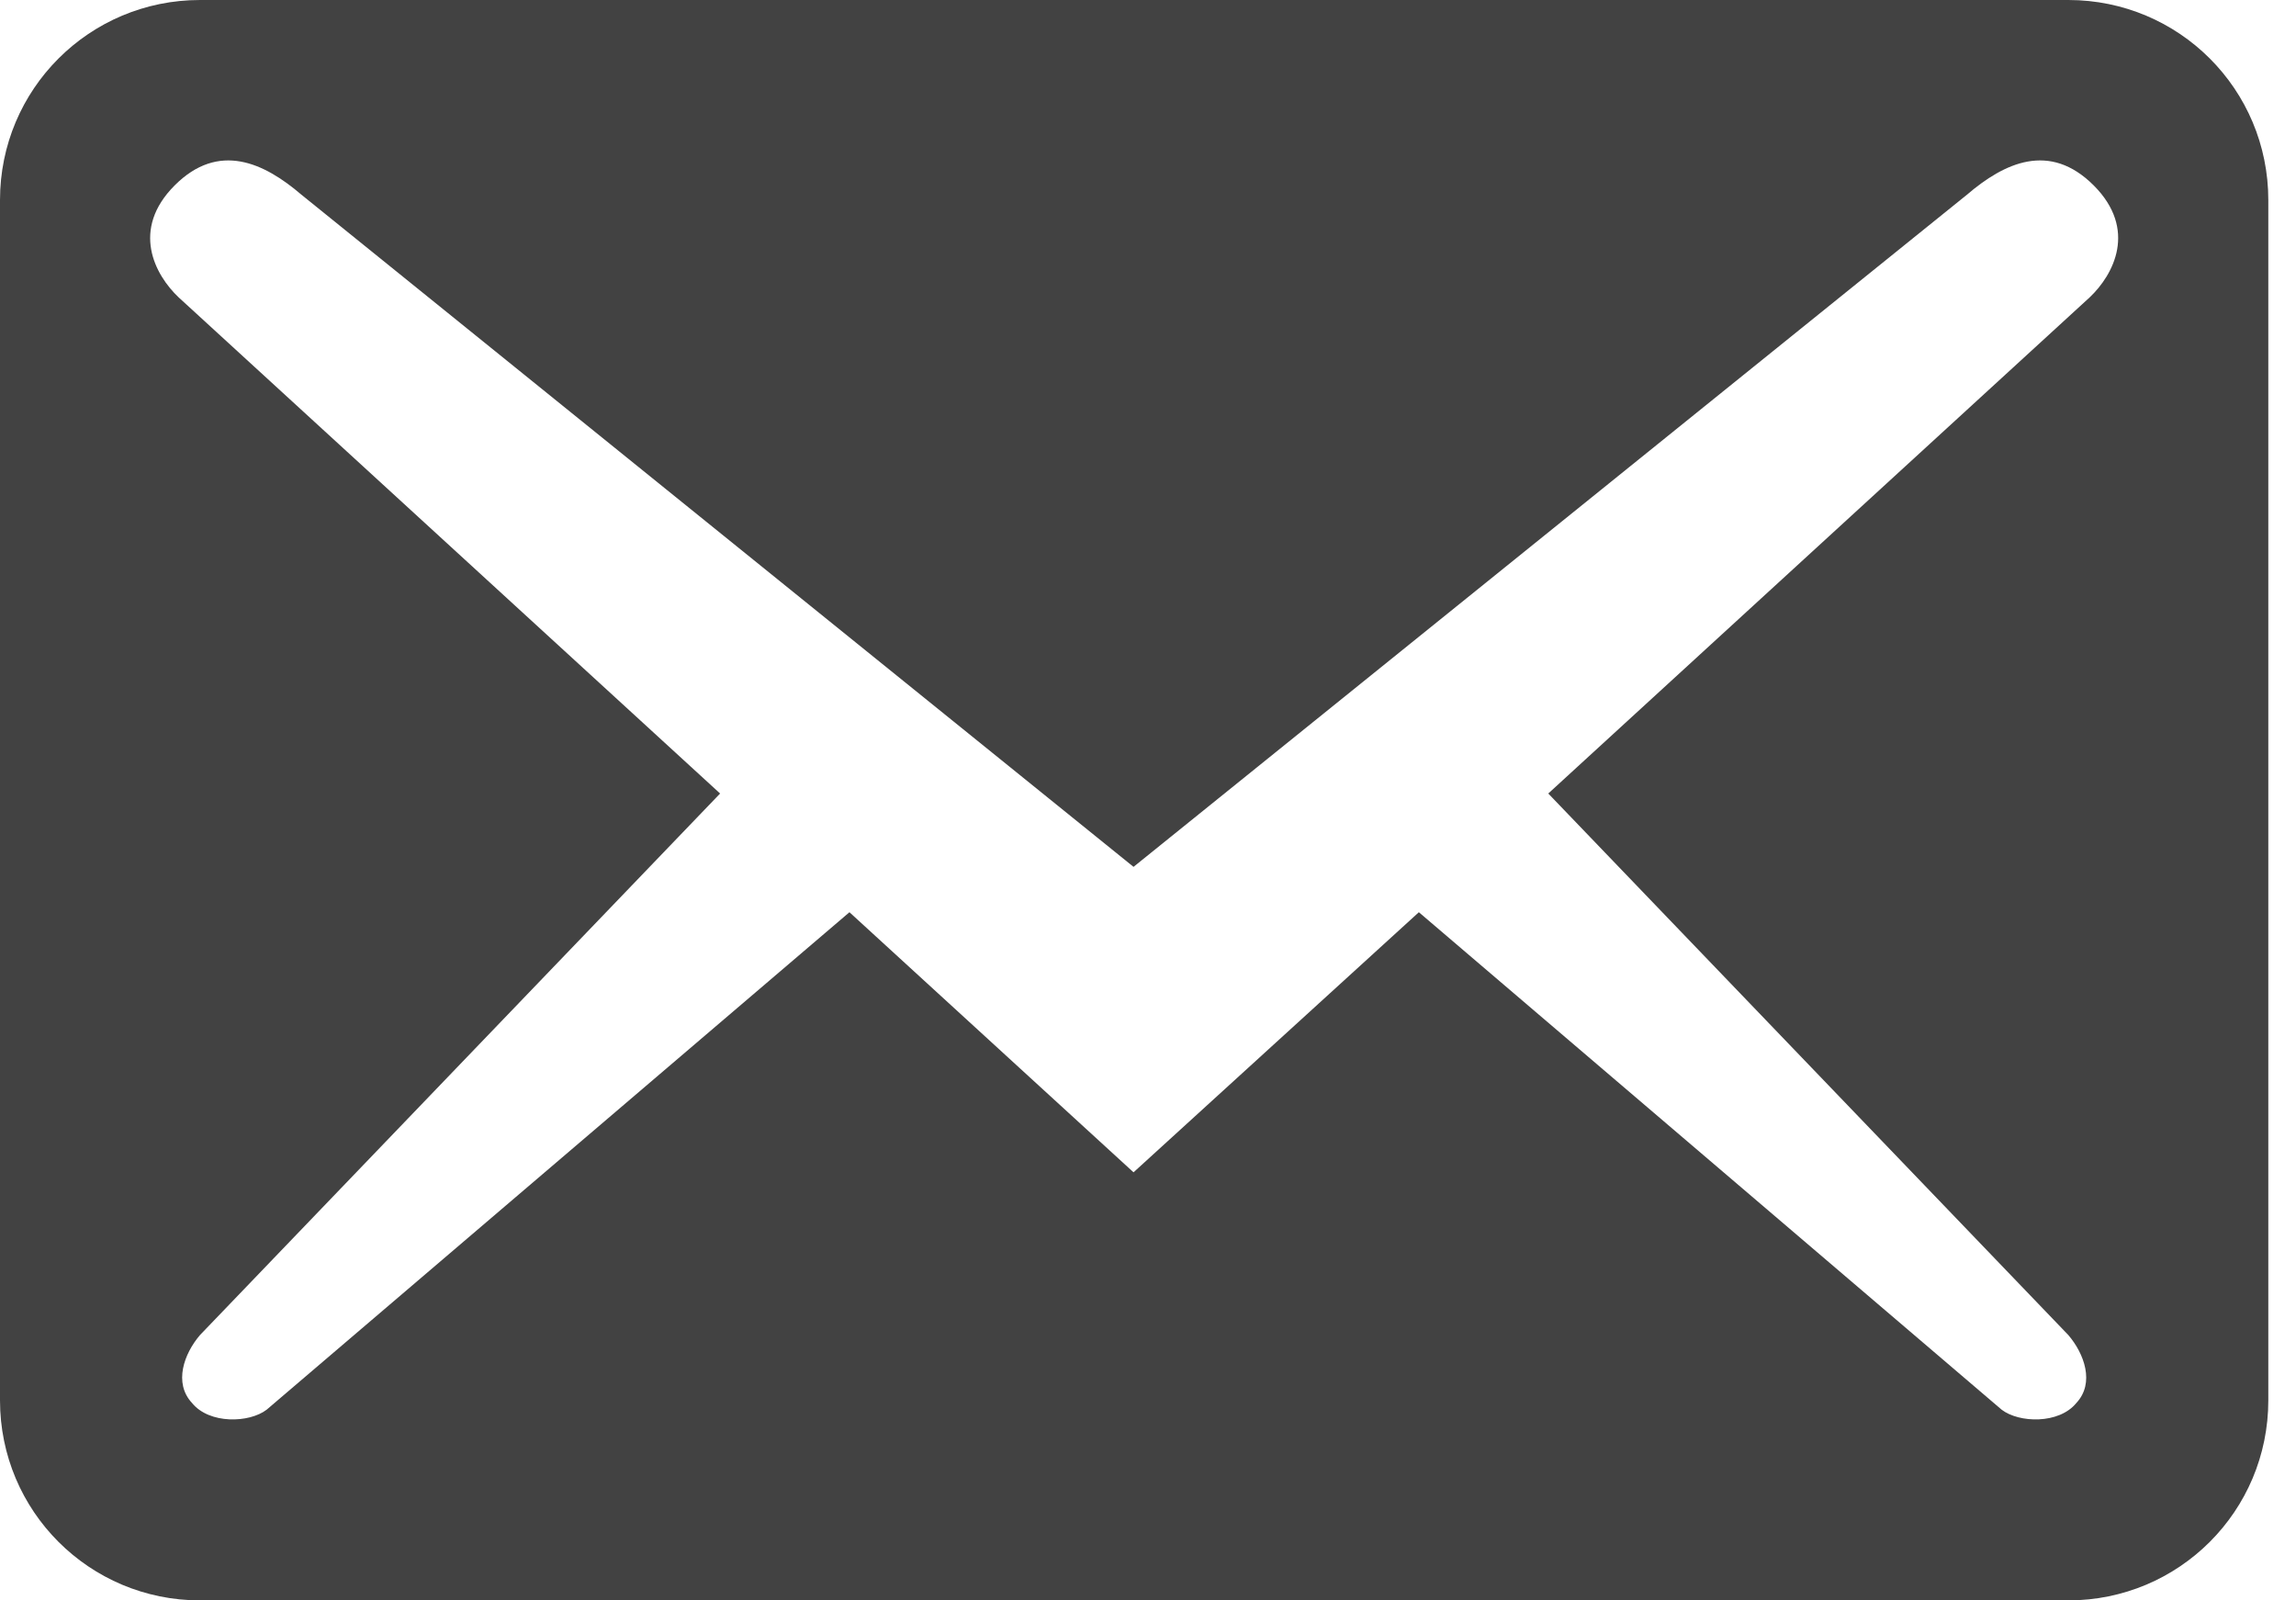 <svg width="33" height="23" viewBox="0 0 33 23" fill="none" xmlns="http://www.w3.org/2000/svg">
<path d="M32.602 20.125V2.875C32.602 1.284 31.318 0 29.727 0H2.875C1.284 0 0 1.284 0 2.875V20.125C0 21.716 1.284 23 2.875 23H29.727C31.318 23 32.602 21.716 32.602 20.125ZM30.092 2.664C30.724 3.297 30.379 3.948 30.034 4.274L22.253 11.404L29.727 19.186C29.957 19.454 30.111 19.876 29.843 20.163C29.593 20.47 29.018 20.451 28.769 20.259L20.393 13.11L16.292 16.848L12.209 13.11L3.833 20.259C3.584 20.451 3.009 20.47 2.76 20.163C2.492 19.876 2.645 19.454 2.875 19.186L10.35 11.404L2.568 4.274C2.223 3.948 1.878 3.297 2.511 2.664C3.143 2.032 3.795 2.338 4.332 2.798L16.292 12.458L28.271 2.798C28.808 2.338 29.459 2.032 30.092 2.664Z" fill="#424242"/>
</svg>
